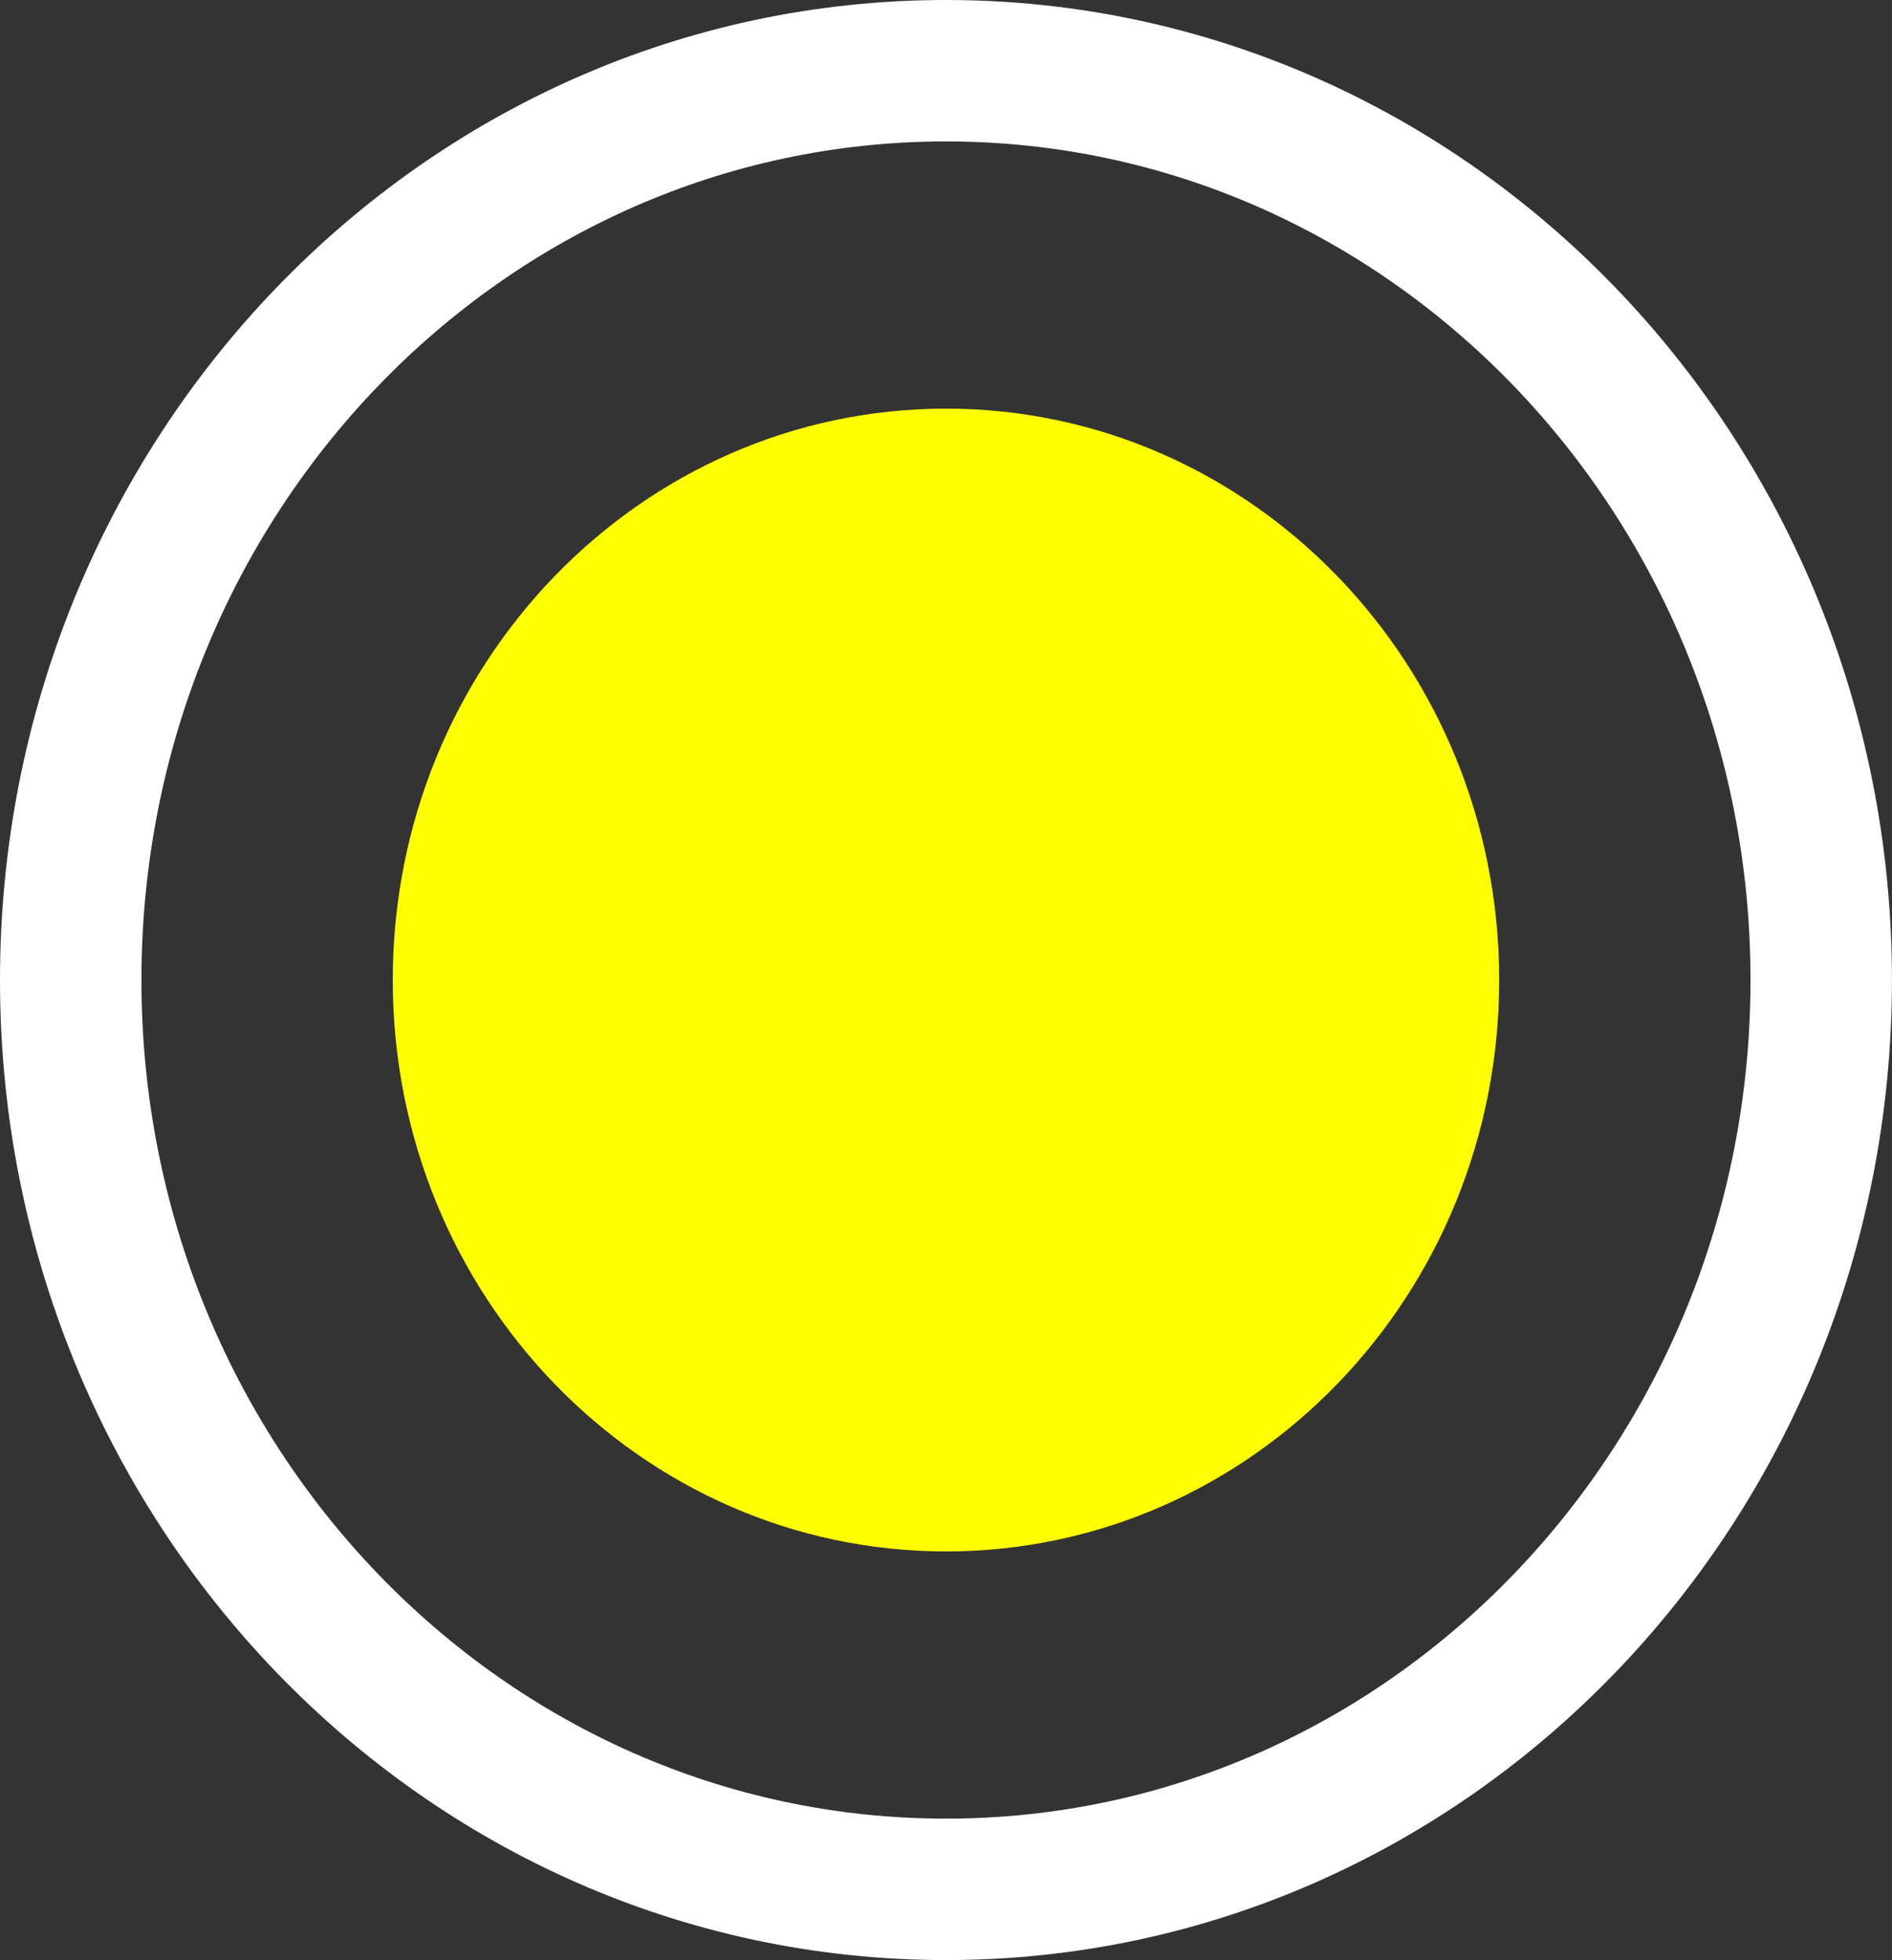 <svg version="1.1" xmlns="http://www.w3.org/2000/svg" xmlns:xlink="http://www.w3.org/1999/xlink" width="33.441" height="34.646" viewBox="0,0,33.441,34.646"><rect x="0" y="0" width="33.441" height="34.646" fill="#333333" stroke="none"/><g transform="translate(-223.28,-162.677)"><g data-paper-data="{&quot;isPaintingLayer&quot;:true}" fill-rule="nonzero" stroke-linecap="butt" stroke-linejoin="miter" stroke-miterlimit="10" stroke-dasharray="" stroke-dashoffset="0" style="mix-blend-mode: normal"><path d="M249.778,180c0,5.578 -4.378,10.1 -9.778,10.1c-5.4,0 -9.778,-4.522 -9.778,-10.1c0,-5.578 4.378,-10.1 9.778,-10.1c5.4,0 9.778,4.522 9.778,10.1z" fill="#fffe00" stroke="none" stroke-width="0"/><path d="M255.47,180c0,8.877 -6.926,16.073 -15.47,16.073c-8.544,0 -15.47,-7.196 -15.47,-16.073c0,-8.877 6.926,-16.073 15.47,-16.073c8.544,0 15.47,7.196 15.47,16.073z" fill="none" stroke="#ffffff" stroke-width="2.5"/></g></g></svg>